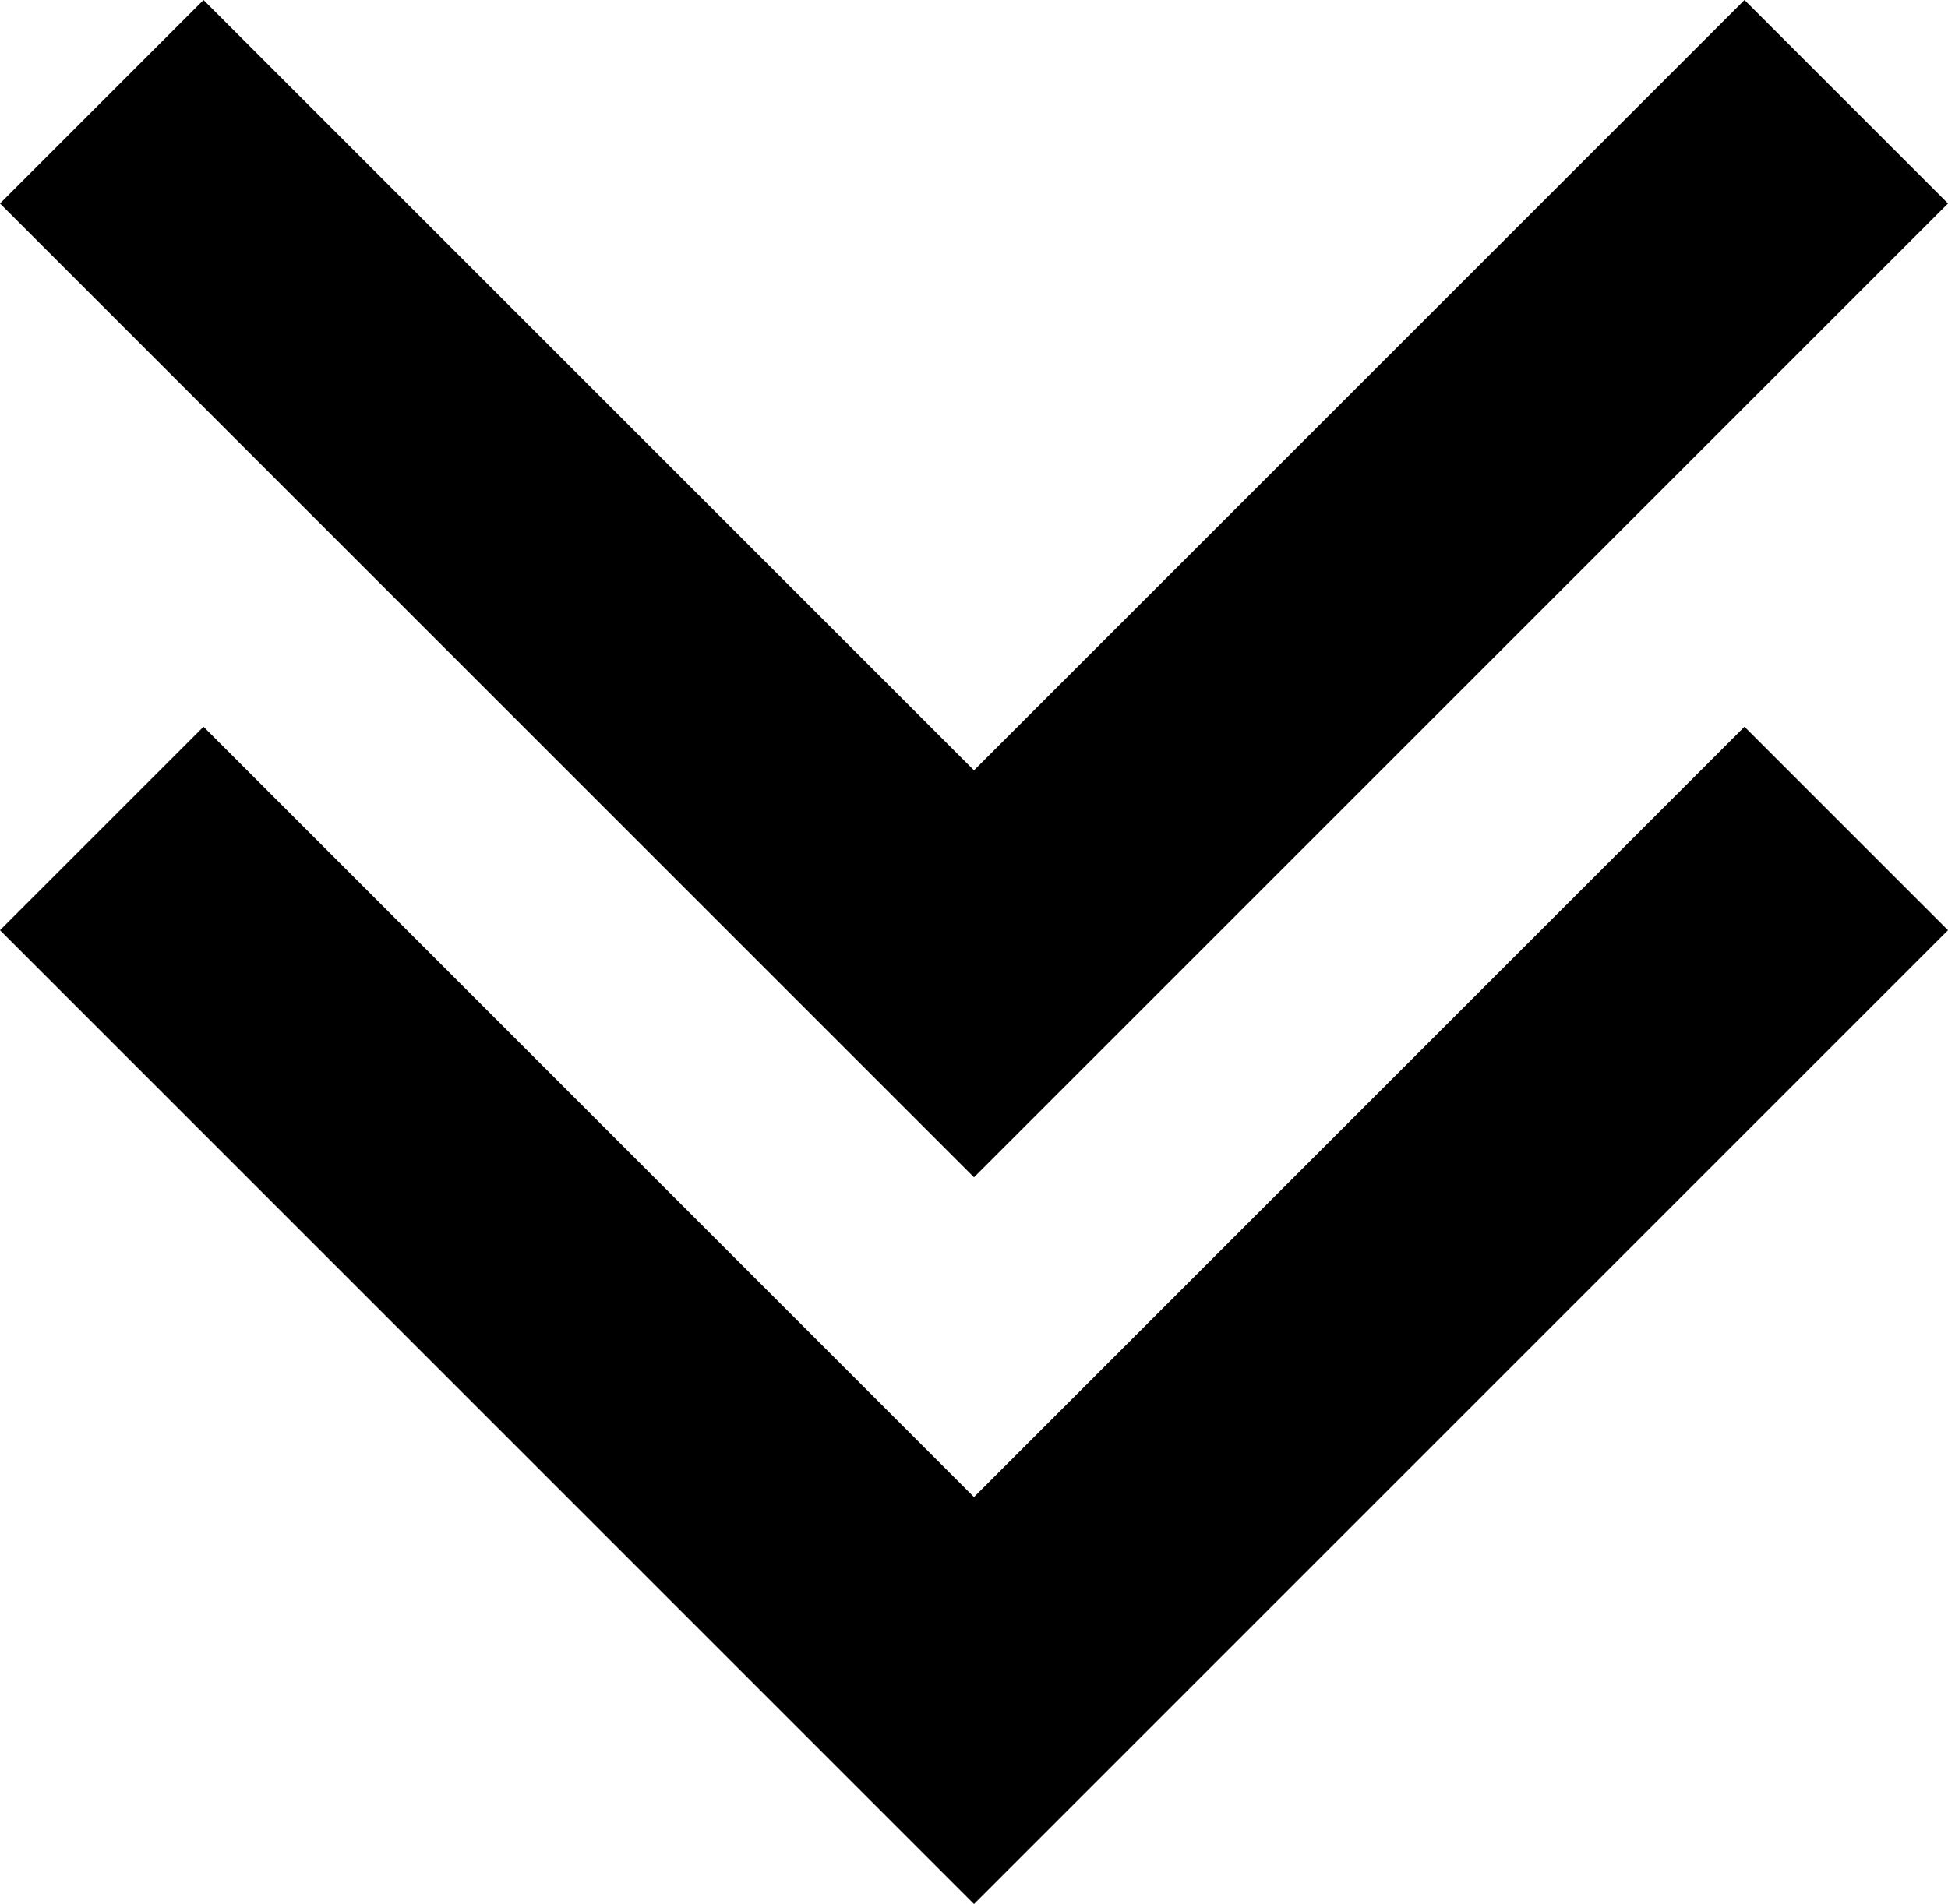 <svg fill="none" viewBox="0 0 13.4 13.1">
	<path fill="currentColor" fill-rule="evenodd" d="M12 0L6.7 5.3 1.4 0 0 1.4l6.7 6.7 6.7-6.7L12 0zm1.4 6.4L12 5l-5.3 5.3L1.4 5 0 6.4l6.7 6.7 6.7-6.7z" clip-rule="evenodd"/>
</svg>
